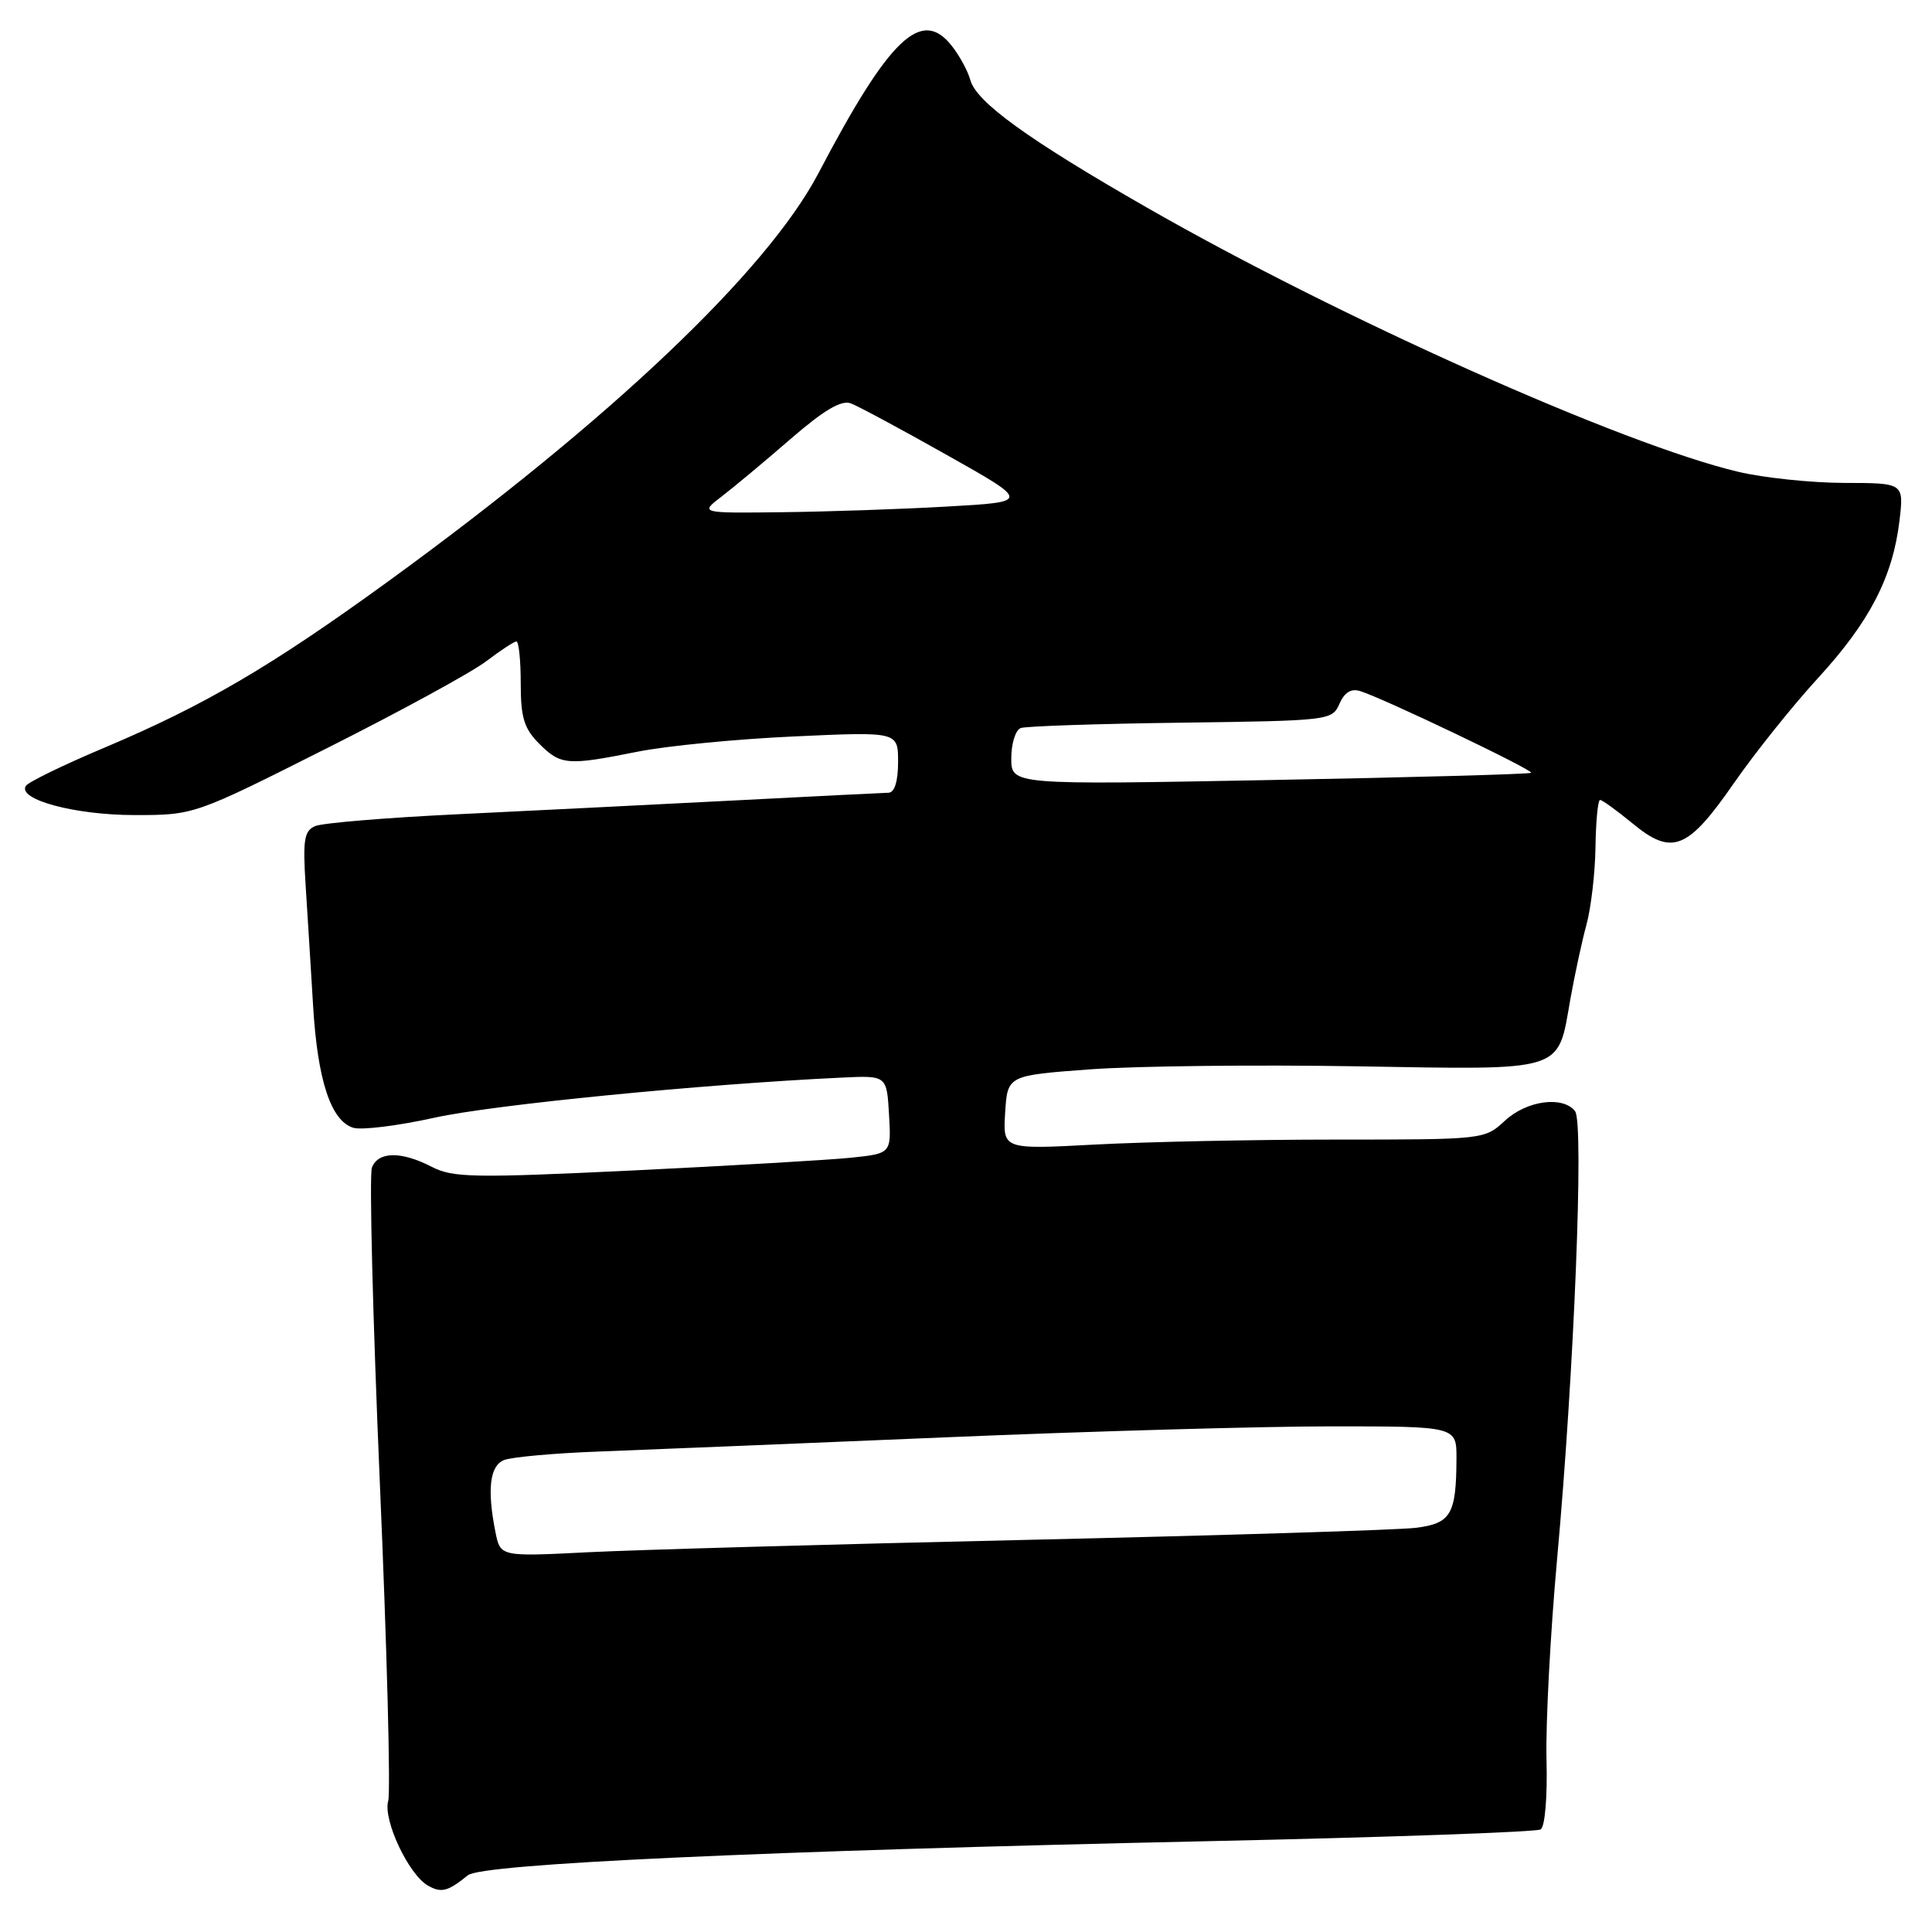 <?xml version="1.0" encoding="UTF-8" standalone="no"?>
<!DOCTYPE svg PUBLIC "-//W3C//DTD SVG 1.1//EN" "http://www.w3.org/Graphics/SVG/1.1/DTD/svg11.dtd" >
<svg xmlns="http://www.w3.org/2000/svg" xmlns:xlink="http://www.w3.org/1999/xlink" version="1.1" viewBox="0 0 256 256">
 <g >
 <path fill="currentColor"
d=" M 62.00 248.48 C 63.87 246.96 101.05 245.25 160.32 243.96 C 183.87 243.45 203.59 242.75 204.14 242.41 C 204.72 242.05 205.05 238.13 204.92 233.14 C 204.80 228.39 205.43 216.40 206.33 206.50 C 208.58 181.80 209.90 148.82 208.71 147.25 C 207.12 145.17 202.30 145.81 199.41 148.50 C 196.72 150.99 196.64 151.00 177.01 151.00 C 166.18 151.00 151.82 151.30 145.10 151.66 C 132.88 152.31 132.88 152.31 133.19 147.41 C 133.50 142.50 133.50 142.50 144.50 141.69 C 150.55 141.25 166.40 141.07 179.73 141.29 C 207.63 141.76 206.36 142.16 208.08 132.40 C 208.66 129.15 209.62 124.70 210.22 122.50 C 210.82 120.30 211.36 115.69 211.41 112.25 C 211.46 108.81 211.73 106.00 212.02 106.00 C 212.31 106.00 214.24 107.40 216.31 109.10 C 221.56 113.44 223.63 112.61 229.76 103.76 C 232.53 99.77 237.55 93.49 240.92 89.82 C 247.74 82.38 250.80 76.47 251.69 69.00 C 252.28 64.00 252.28 64.00 244.39 63.99 C 240.05 63.98 233.73 63.32 230.34 62.52 C 215.04 58.91 177.50 42.14 151.91 27.47 C 136.24 18.49 129.36 13.52 128.57 10.60 C 128.26 9.44 127.17 7.42 126.14 6.11 C 122.12 0.94 117.88 4.97 108.46 22.93 C 101.65 35.92 80.86 55.65 51.50 76.99 C 35.99 88.26 27.12 93.46 13.86 99.06 C 8.42 101.35 3.72 103.64 3.42 104.14 C 2.30 105.95 9.95 108.00 17.83 108.00 C 25.73 108.00 25.73 108.00 43.34 99.13 C 53.03 94.26 62.51 89.08 64.41 87.63 C 66.31 86.19 68.12 85.00 68.43 85.00 C 68.74 85.00 69.00 87.50 69.00 90.55 C 69.00 95.10 69.44 96.53 71.45 98.55 C 74.31 101.40 75.15 101.47 84.50 99.60 C 88.35 98.83 97.69 97.92 105.25 97.58 C 119.00 96.95 119.00 96.95 119.00 100.97 C 119.00 103.51 118.54 105.01 117.75 105.04 C 117.06 105.06 107.72 105.52 97.00 106.08 C 86.28 106.63 69.85 107.45 60.50 107.90 C 51.15 108.35 42.72 109.05 41.77 109.46 C 40.30 110.09 40.11 111.25 40.50 117.35 C 40.75 121.28 41.20 128.46 41.49 133.31 C 42.08 143.14 43.84 148.50 46.79 149.43 C 47.87 149.78 52.75 149.17 57.63 148.09 C 65.33 146.39 92.86 143.67 111.50 142.79 C 117.50 142.50 117.50 142.50 117.80 147.67 C 118.10 152.84 118.10 152.84 112.80 153.40 C 109.88 153.70 96.89 154.46 83.91 155.09 C 62.76 156.10 60.01 156.06 57.21 154.61 C 53.17 152.52 50.10 152.56 49.28 154.72 C 48.92 155.66 49.39 174.45 50.33 196.47 C 51.28 218.49 51.77 237.46 51.44 238.63 C 50.72 241.13 54.16 248.43 56.72 249.86 C 58.49 250.86 59.35 250.63 62.00 248.48 Z  M 65.65 203.01 C 64.53 197.39 64.89 194.26 66.75 193.48 C 67.71 193.07 73.45 192.55 79.50 192.33 C 85.55 192.10 106.10 191.26 125.16 190.46 C 144.22 189.65 167.29 189.00 176.41 189.00 C 193.00 189.00 193.00 189.00 192.99 193.25 C 192.96 200.65 192.27 201.85 187.65 202.44 C 185.37 202.73 162.35 203.44 136.50 204.03 C 110.65 204.61 84.28 205.36 77.90 205.68 C 66.30 206.27 66.30 206.27 65.65 203.01 Z  M 134.00 100.47 C 134.00 98.53 134.56 96.73 135.25 96.47 C 135.94 96.22 145.50 95.90 156.50 95.76 C 176.15 95.50 176.52 95.46 177.48 93.26 C 178.16 91.73 179.03 91.19 180.25 91.58 C 183.45 92.59 203.26 102.07 202.88 102.40 C 202.67 102.58 187.09 103.01 168.25 103.36 C 134.00 104.00 134.00 104.00 134.00 100.47 Z  M 95.62 65.79 C 97.20 64.58 101.31 61.16 104.74 58.18 C 109.19 54.33 111.48 52.97 112.74 53.45 C 113.71 53.81 119.45 56.90 125.50 60.31 C 136.50 66.50 136.50 66.50 125.50 67.12 C 119.45 67.47 109.60 67.80 103.62 67.87 C 92.73 68.00 92.73 68.00 95.62 65.79 Z "/>
</g>
</svg>